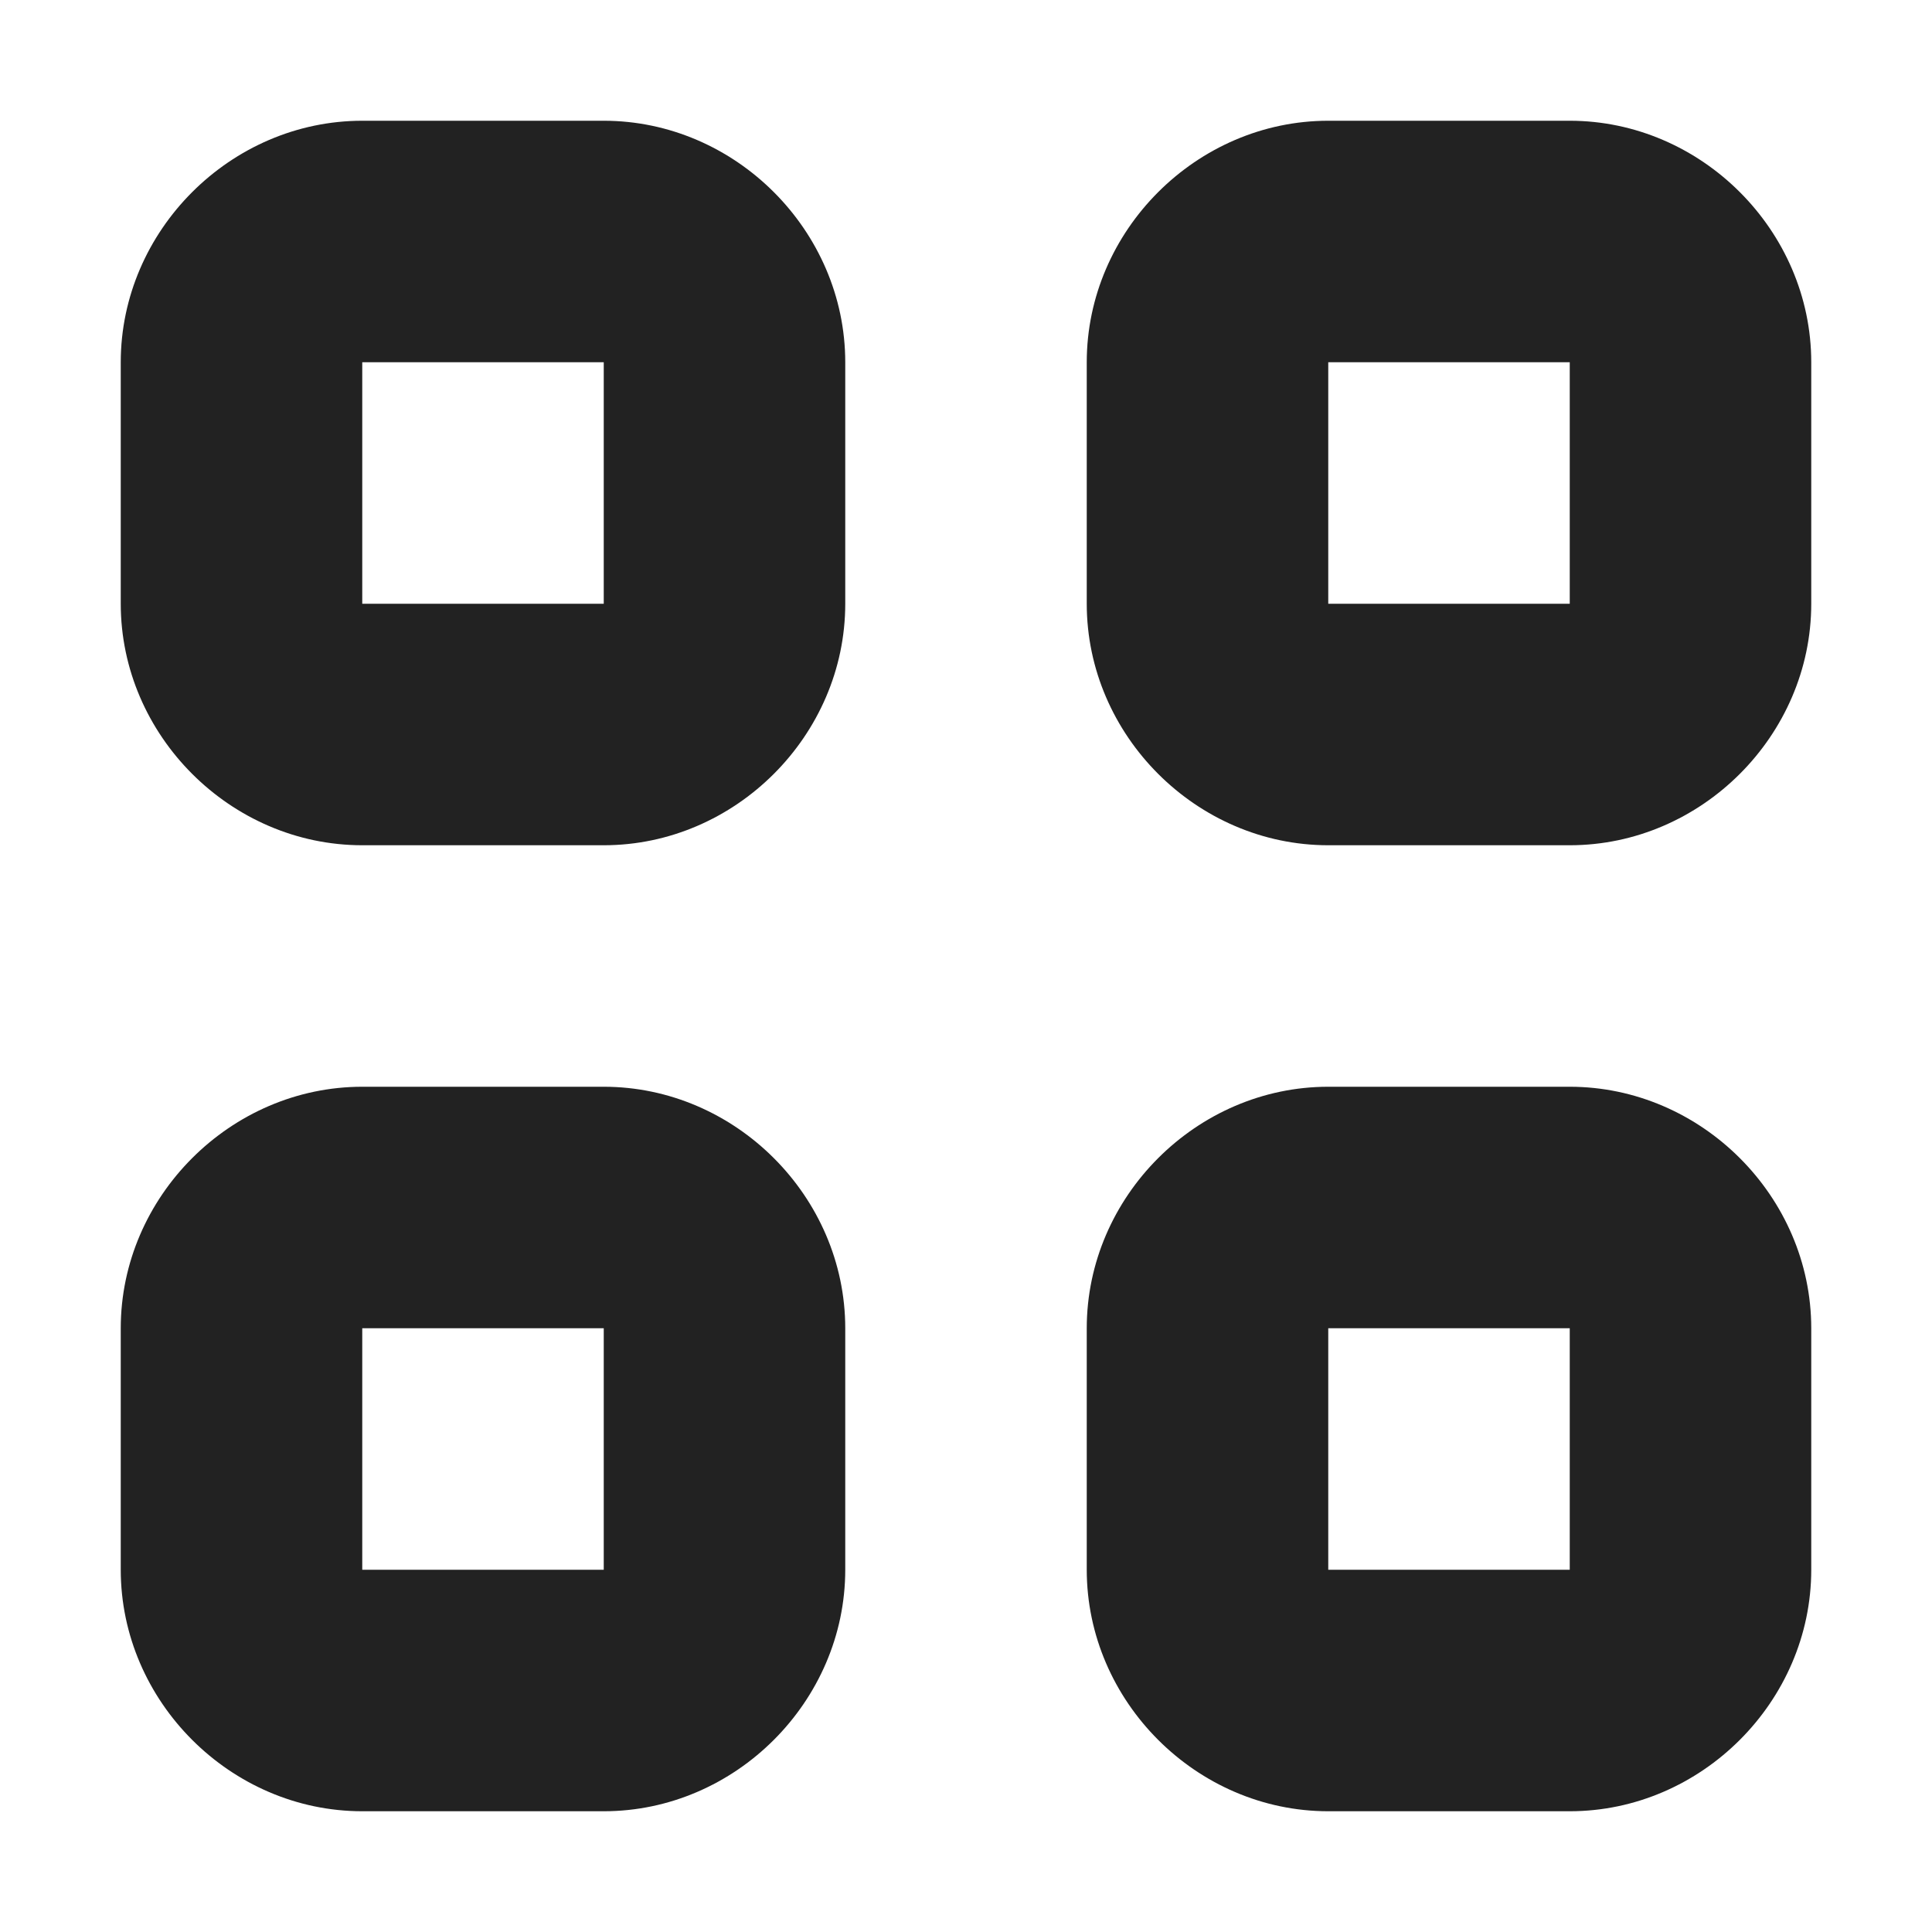 <svg xmlns="http://www.w3.org/2000/svg" width="16" height="16"><path fill="#222" d="M3 1c-1.09 0-2 .91-2 2v2c0 1.09.91 2 2 2h2c1.09 0 2-.91 2-2V3c0-1.09-.91-2-2-2zm8 0c-1.09 0-2 .91-2 2v2c0 1.09.91 2 2 2h2c1.09 0 2-.91 2-2V3c0-1.09-.91-2-2-2zM3 3h2v2H3zm8 0h2v2h-2zM3 9c-1.09 0-2 .91-2 2v2c0 1.09.91 2 2 2h2c1.09 0 2-.91 2-2v-2c0-1.09-.91-2-2-2zm8 0c-1.09 0-2 .91-2 2v2c0 1.09.91 2 2 2h2c1.09 0 2-.91 2-2v-2c0-1.09-.91-2-2-2zm-8 2h2v2H3zm8 0h2v2h-2zm0 0"/></svg>
